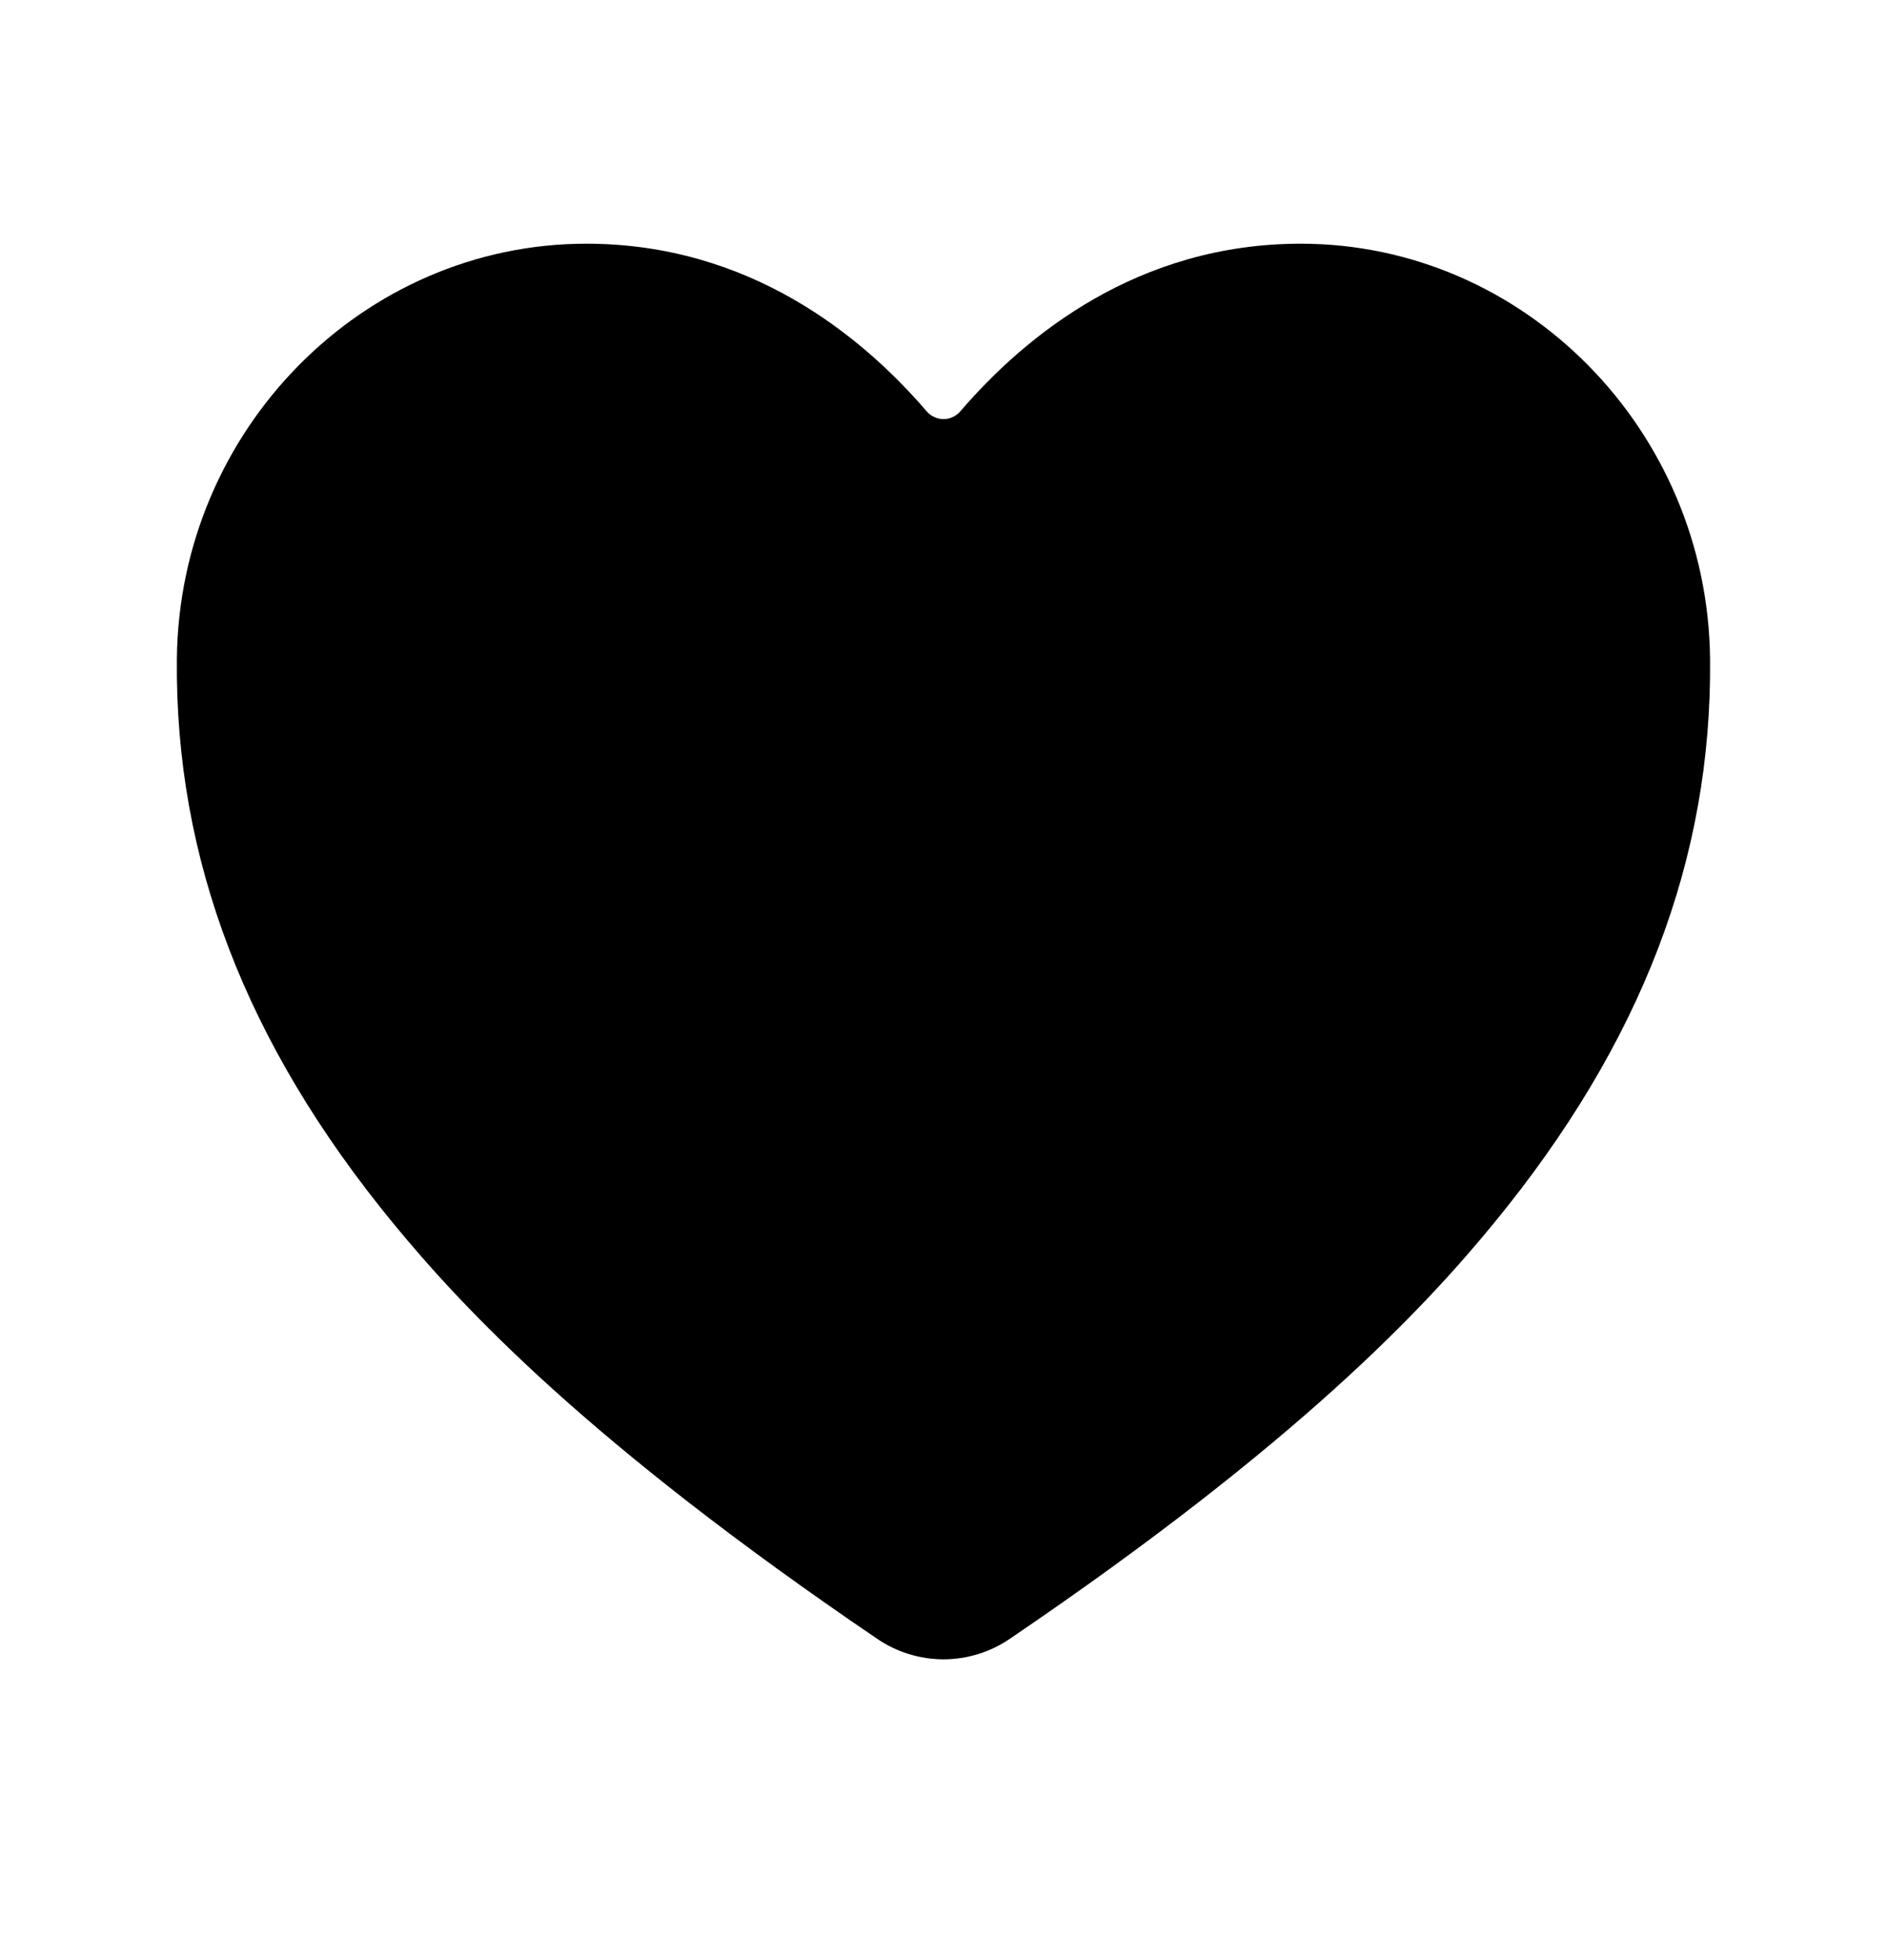 <svg width="26" height="27" viewBox="0 0 26 27" fill="none" xmlns="http://www.w3.org/2000/svg">
<path d="M13 22.857C12.674 22.856 12.355 22.758 12.086 22.574C8.095 19.864 6.367 18.007 5.414 16.846C3.382 14.37 2.41 11.828 2.437 9.076C2.469 5.922 5 3.357 8.078 3.357C10.317 3.357 11.867 4.617 12.77 5.668C12.799 5.701 12.834 5.727 12.873 5.745C12.913 5.763 12.956 5.773 13 5.773C13.044 5.773 13.087 5.763 13.126 5.745C13.166 5.727 13.201 5.701 13.23 5.668C14.133 4.616 15.683 3.357 17.922 3.357C21 3.357 23.53 5.922 23.562 9.077C23.59 11.829 22.616 14.371 20.586 16.846C19.633 18.008 17.905 19.865 13.914 22.574C13.645 22.758 13.326 22.856 13 22.857Z" fill="#000"/>
</svg>
